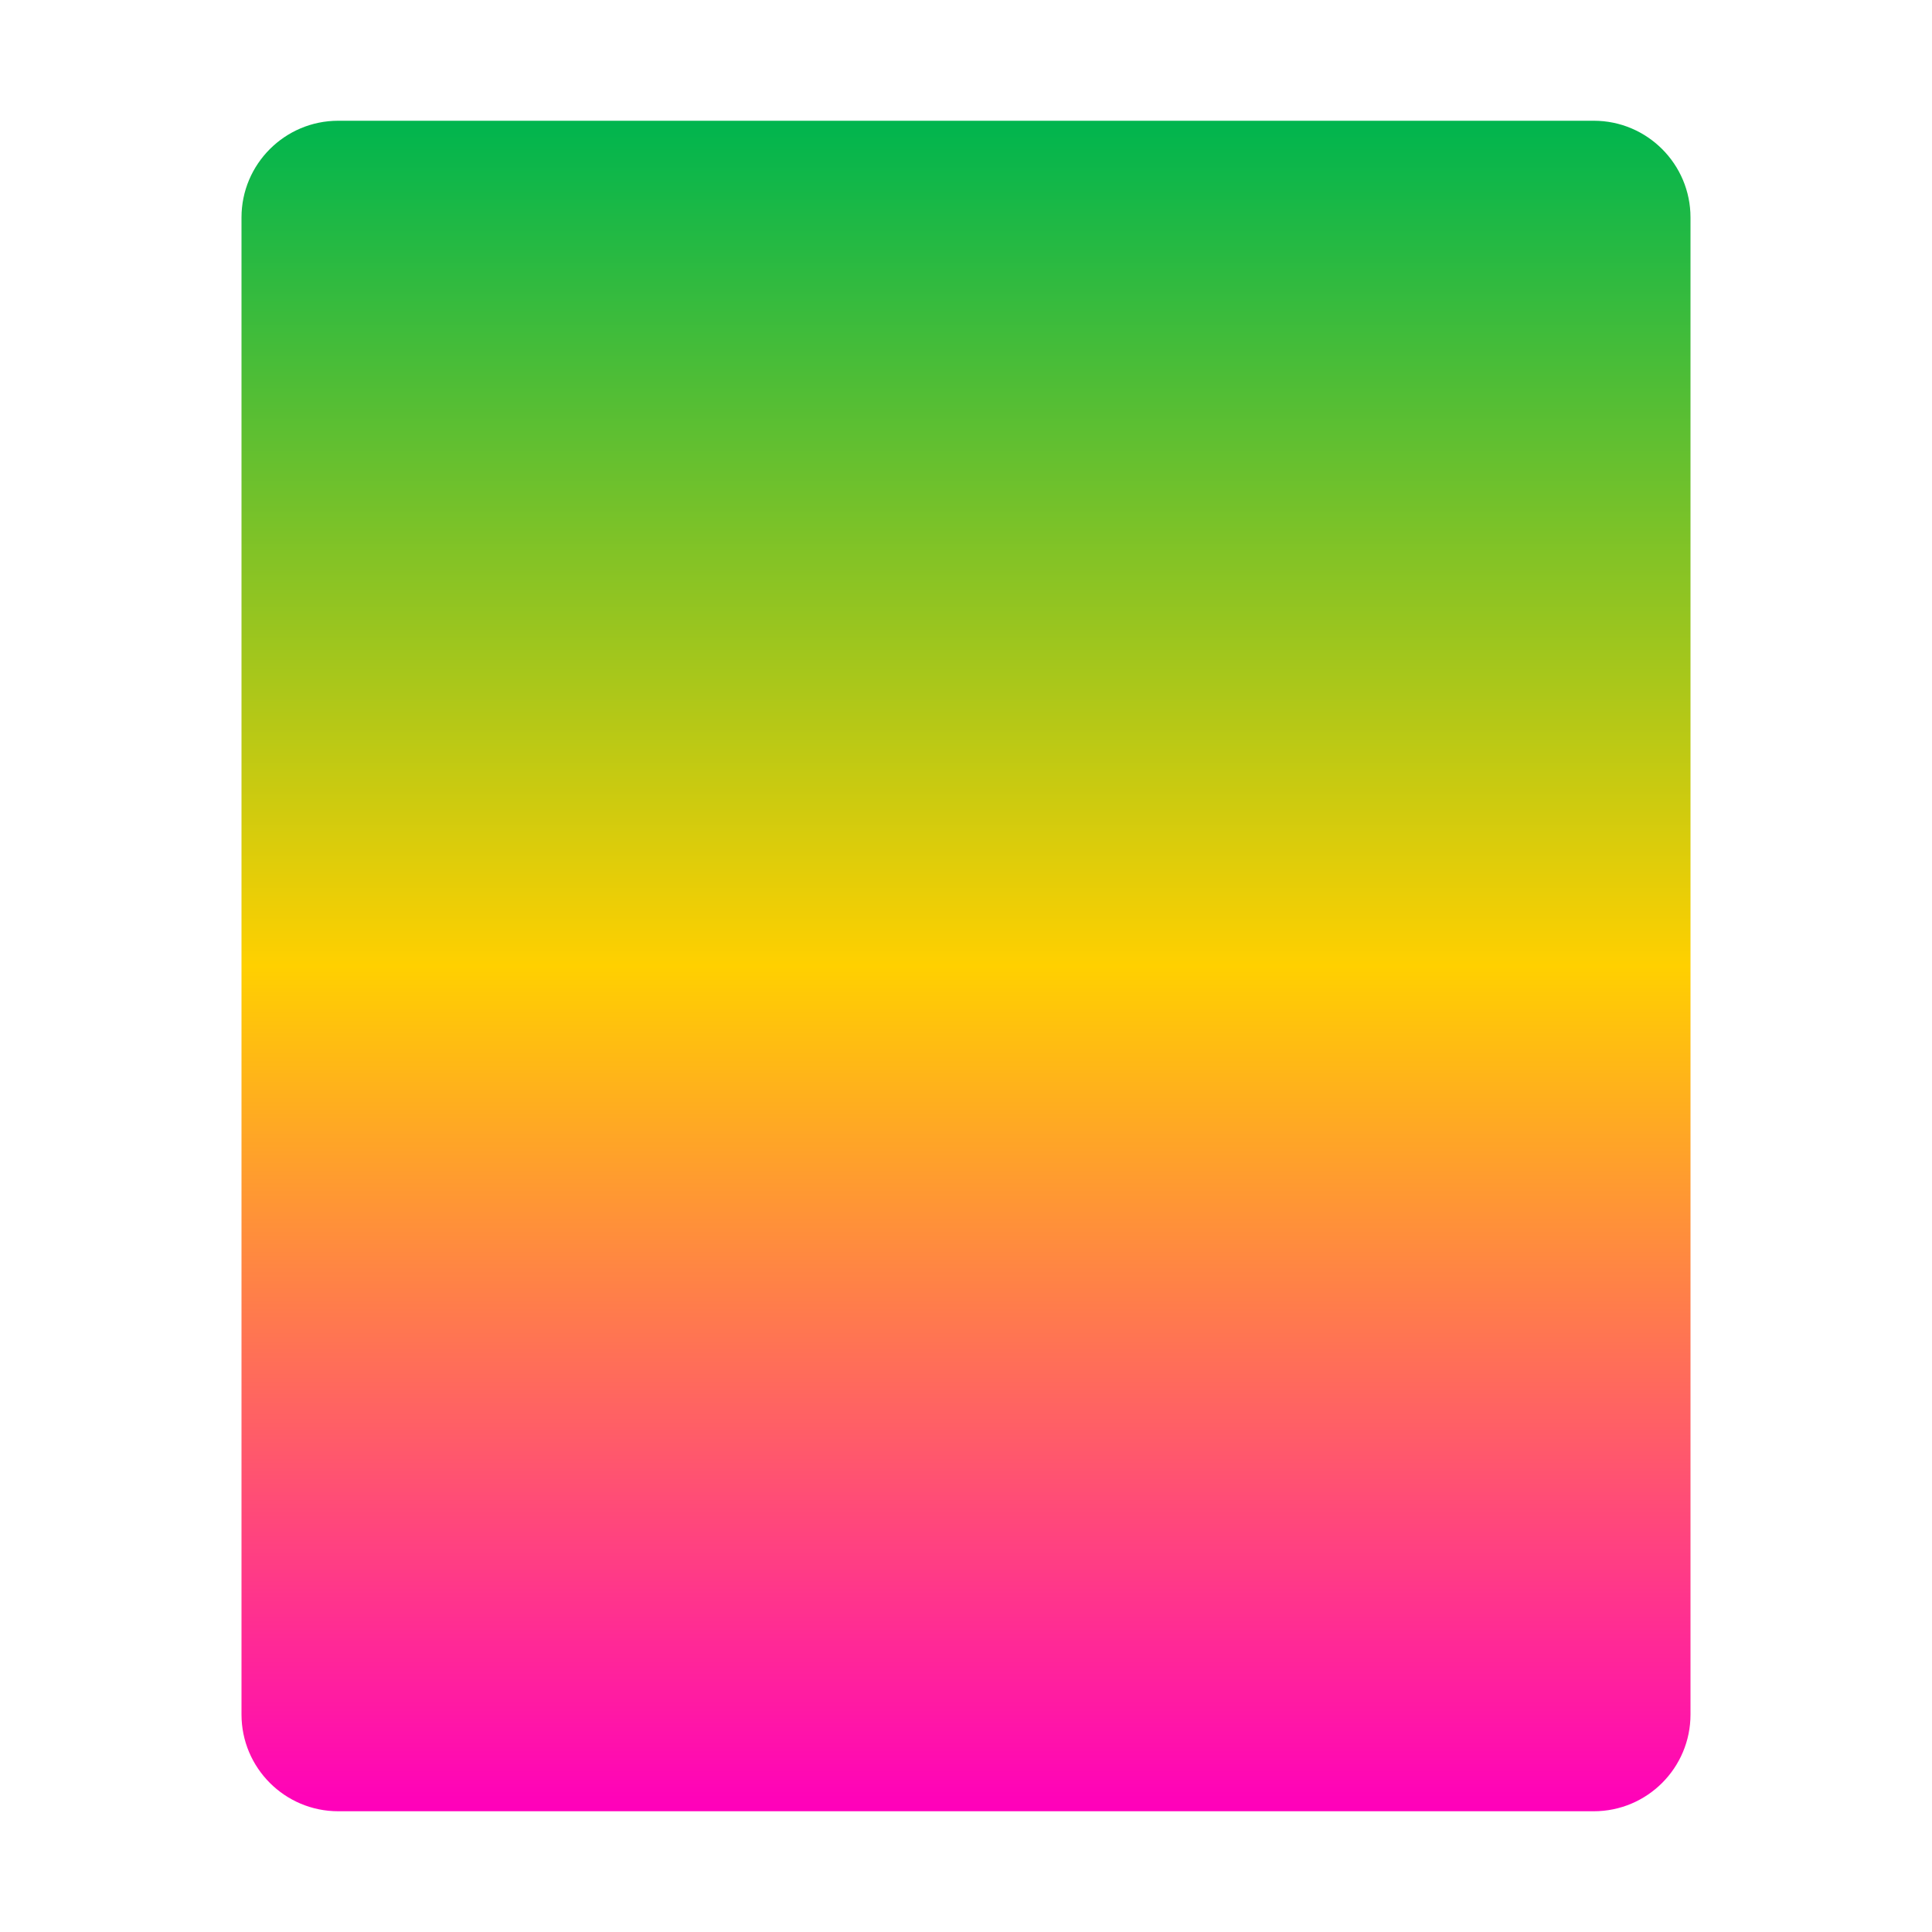<svg xmlns="http://www.w3.org/2000/svg" xmlns:xlink="http://www.w3.org/1999/xlink" width="16" height="16" viewBox="0 0 16 16" version="1.1"><defs><linearGradient id="linear0" x1="0%" x2="0%" y1="0%" y2="100%"><stop offset="0%" style="stop-color:#00b54e; stop-opacity:1"/><stop offset="50%" style="stop-color:#ffd000; stop-opacity:1"/><stop offset="100%" style="stop-color:#ff00bb; stop-opacity:1"/></linearGradient></defs><g id="surface1"><use xlink:href="#surface5" mask="url(#mask0)"/><path style=" stroke:none;fill-rule:nonzero;fill:url(#linear0);fill-opacity:1;" d="M 2.801 1 L 13.199 1 C 13.641 1 14 1.359 14 1.801 L 14 14.199 C 14 14.641 13.641 15 13.199 15 L 2.801 15 C 2.359 15 2 14.641 2 14.199 L 2 1.801 C 2 1.359 2.359 1 2.801 1 Z M 2.801 1 "/></g></svg>
